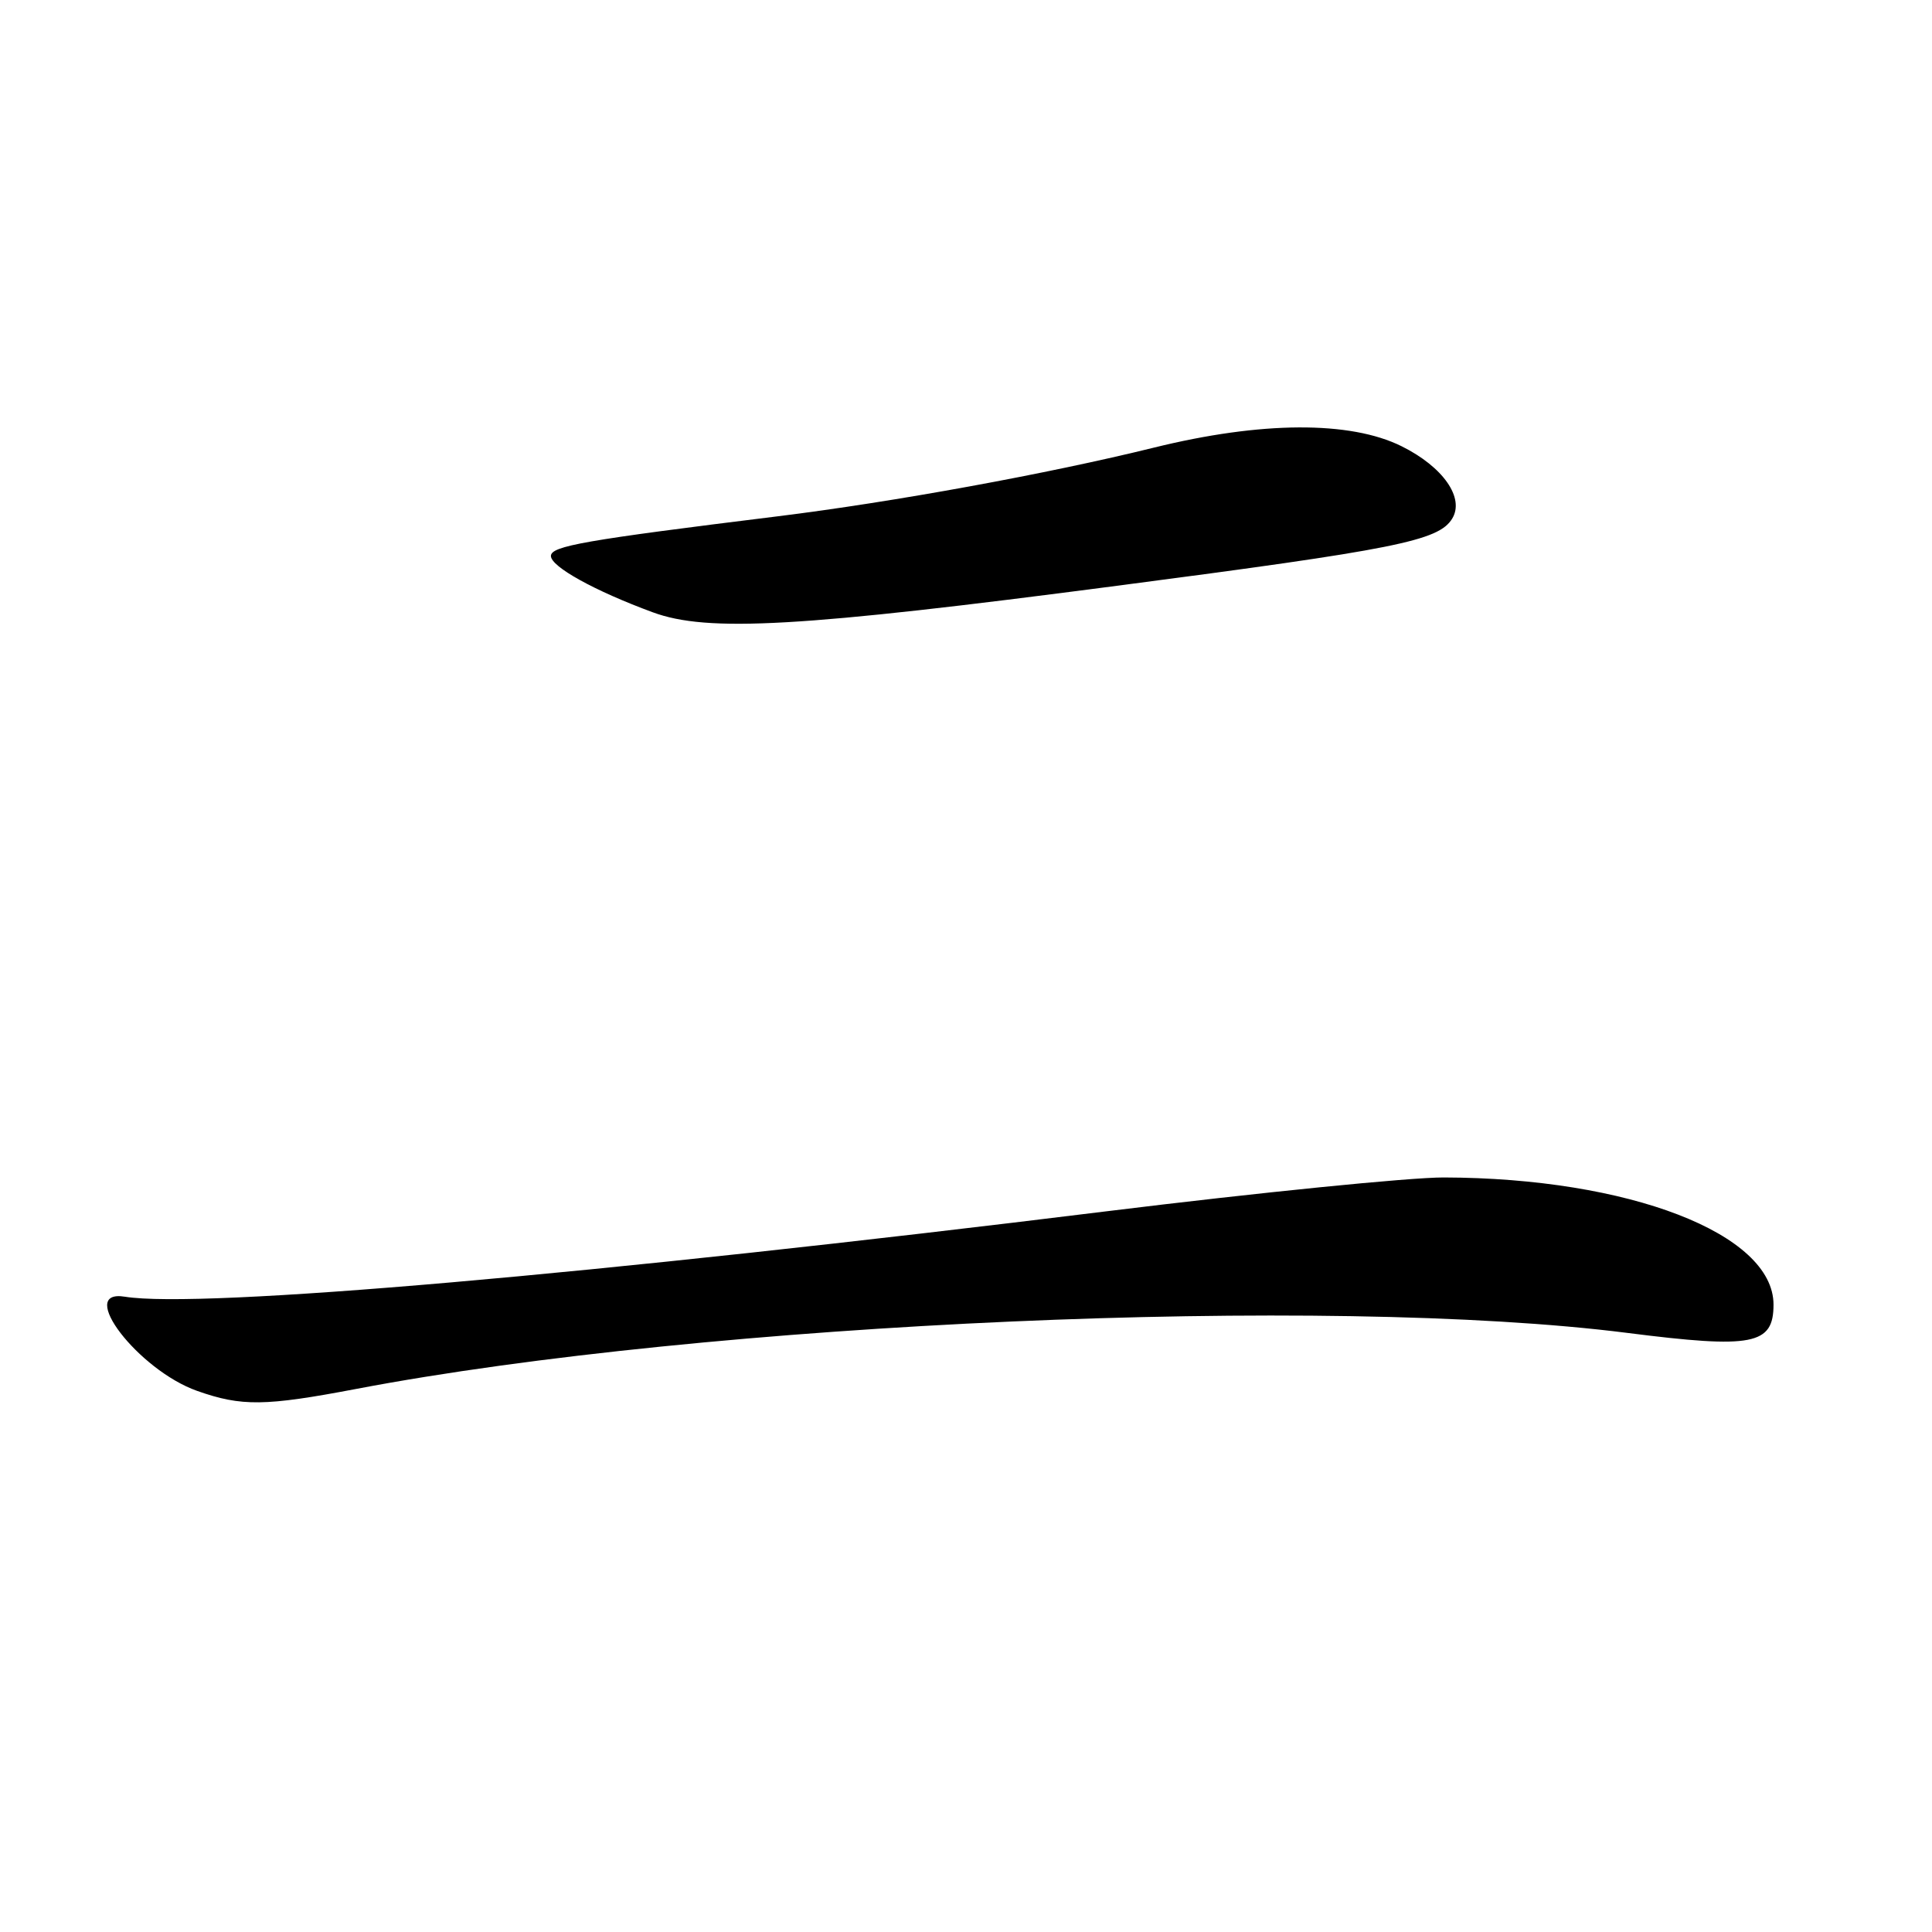 <?xml version="1.0" encoding="UTF-8" standalone="no"?>
<!DOCTYPE svg PUBLIC "-//W3C//DTD SVG 1.1//EN" "http://www.w3.org/Graphics/SVG/1.1/DTD/svg11.dtd" >
<svg xmlns="http://www.w3.org/2000/svg" xmlns:xlink="http://www.w3.org/1999/xlink" version="1.1" viewBox="0 0 256 256">
 <g >
 <path fill="currentColor"
d=" M 47.20 184.04 C 93.78 175.18 175.89 171.56 215.65 176.62 C 232.26 178.73 235.00 178.20 235.00 172.87 C 235.00 163.47 215.84 156.08 191.31 156.02 C 186.80 156.01 166.78 158.02 146.81 160.48 C 78.55 168.91 26.52 173.44 16.54 171.82 C 10.04 170.76 18.32 181.54 26.12 184.30 C 32.01 186.38 35.11 186.34 47.20 184.04 Z  M 148.00 77.62 C 184.98 72.79 190.59 71.67 192.41 68.74 C 194.11 66.00 191.24 61.87 185.72 59.13 C 178.89 55.74 167.10 55.81 152.91 59.31 C 138.86 62.78 118.39 66.52 103.00 68.42 C 77.42 71.58 73.00 72.35 73.00 73.67 C 73.00 75.09 78.78 78.29 86.49 81.13 C 93.77 83.82 106.00 83.12 148.00 77.62 Z "/>
</g>
</svg>